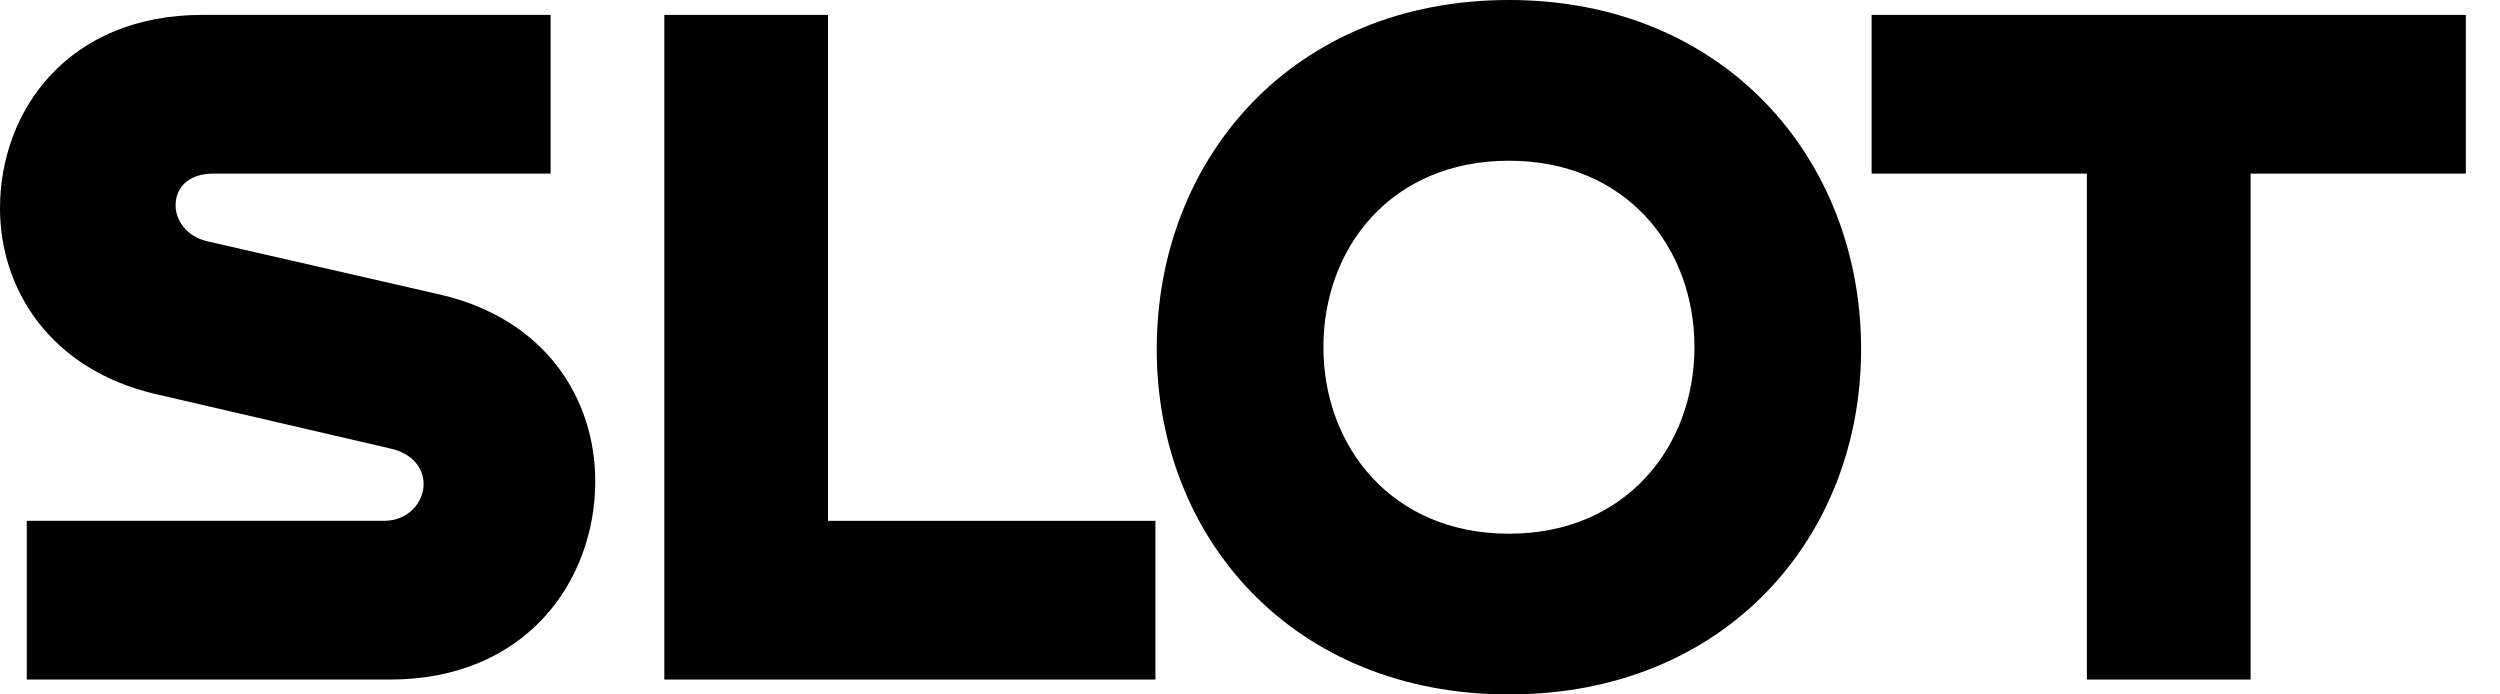 <svg width="72" height="20" viewBox="0 0 72 20" fill="none" xmlns="http://www.w3.org/2000/svg">
<path d="M5.829 0.429C1.971 0.429 0 3.171 0 6C0 8.314 1.429 10.629 4.457 11.343L11.229 12.914C11.886 13.057 12.2 13.486 12.2 13.943C12.2 14.457 11.771 15 11.057 15H0.771V19.571H11.229C15.143 19.571 17.143 16.743 17.143 13.857C17.143 11.514 15.743 9.2 12.686 8.486L5.943 6.943C5.371 6.8 5.057 6.343 5.057 5.914C5.057 5.429 5.4 5 6.143 5H15.857V0.429H5.829Z" fill="black"/>
<path d="M19.133 19.571H33.276V15H23.847V0.429H19.133V19.571Z" fill="black"/>
<path d="M43.457 20C49.685 20 53.6 15.486 53.6 10.057C53.6 4.571 49.657 0 43.457 0C37.228 0 33.314 4.571 33.314 10.057C33.314 15.486 37.228 20 43.457 20ZM43.457 15.371C40.057 15.371 38.114 12.829 38.114 10C38.114 7.114 40.086 4.629 43.457 4.629C46.828 4.629 48.8 7.114 48.8 10C48.8 12.857 46.828 15.371 43.457 15.371Z" fill="black"/>
<path d="M53.902 0.429V5H60.102V19.571H64.817V5H71.016V0.429H53.902Z" fill="black"/>
</svg>
